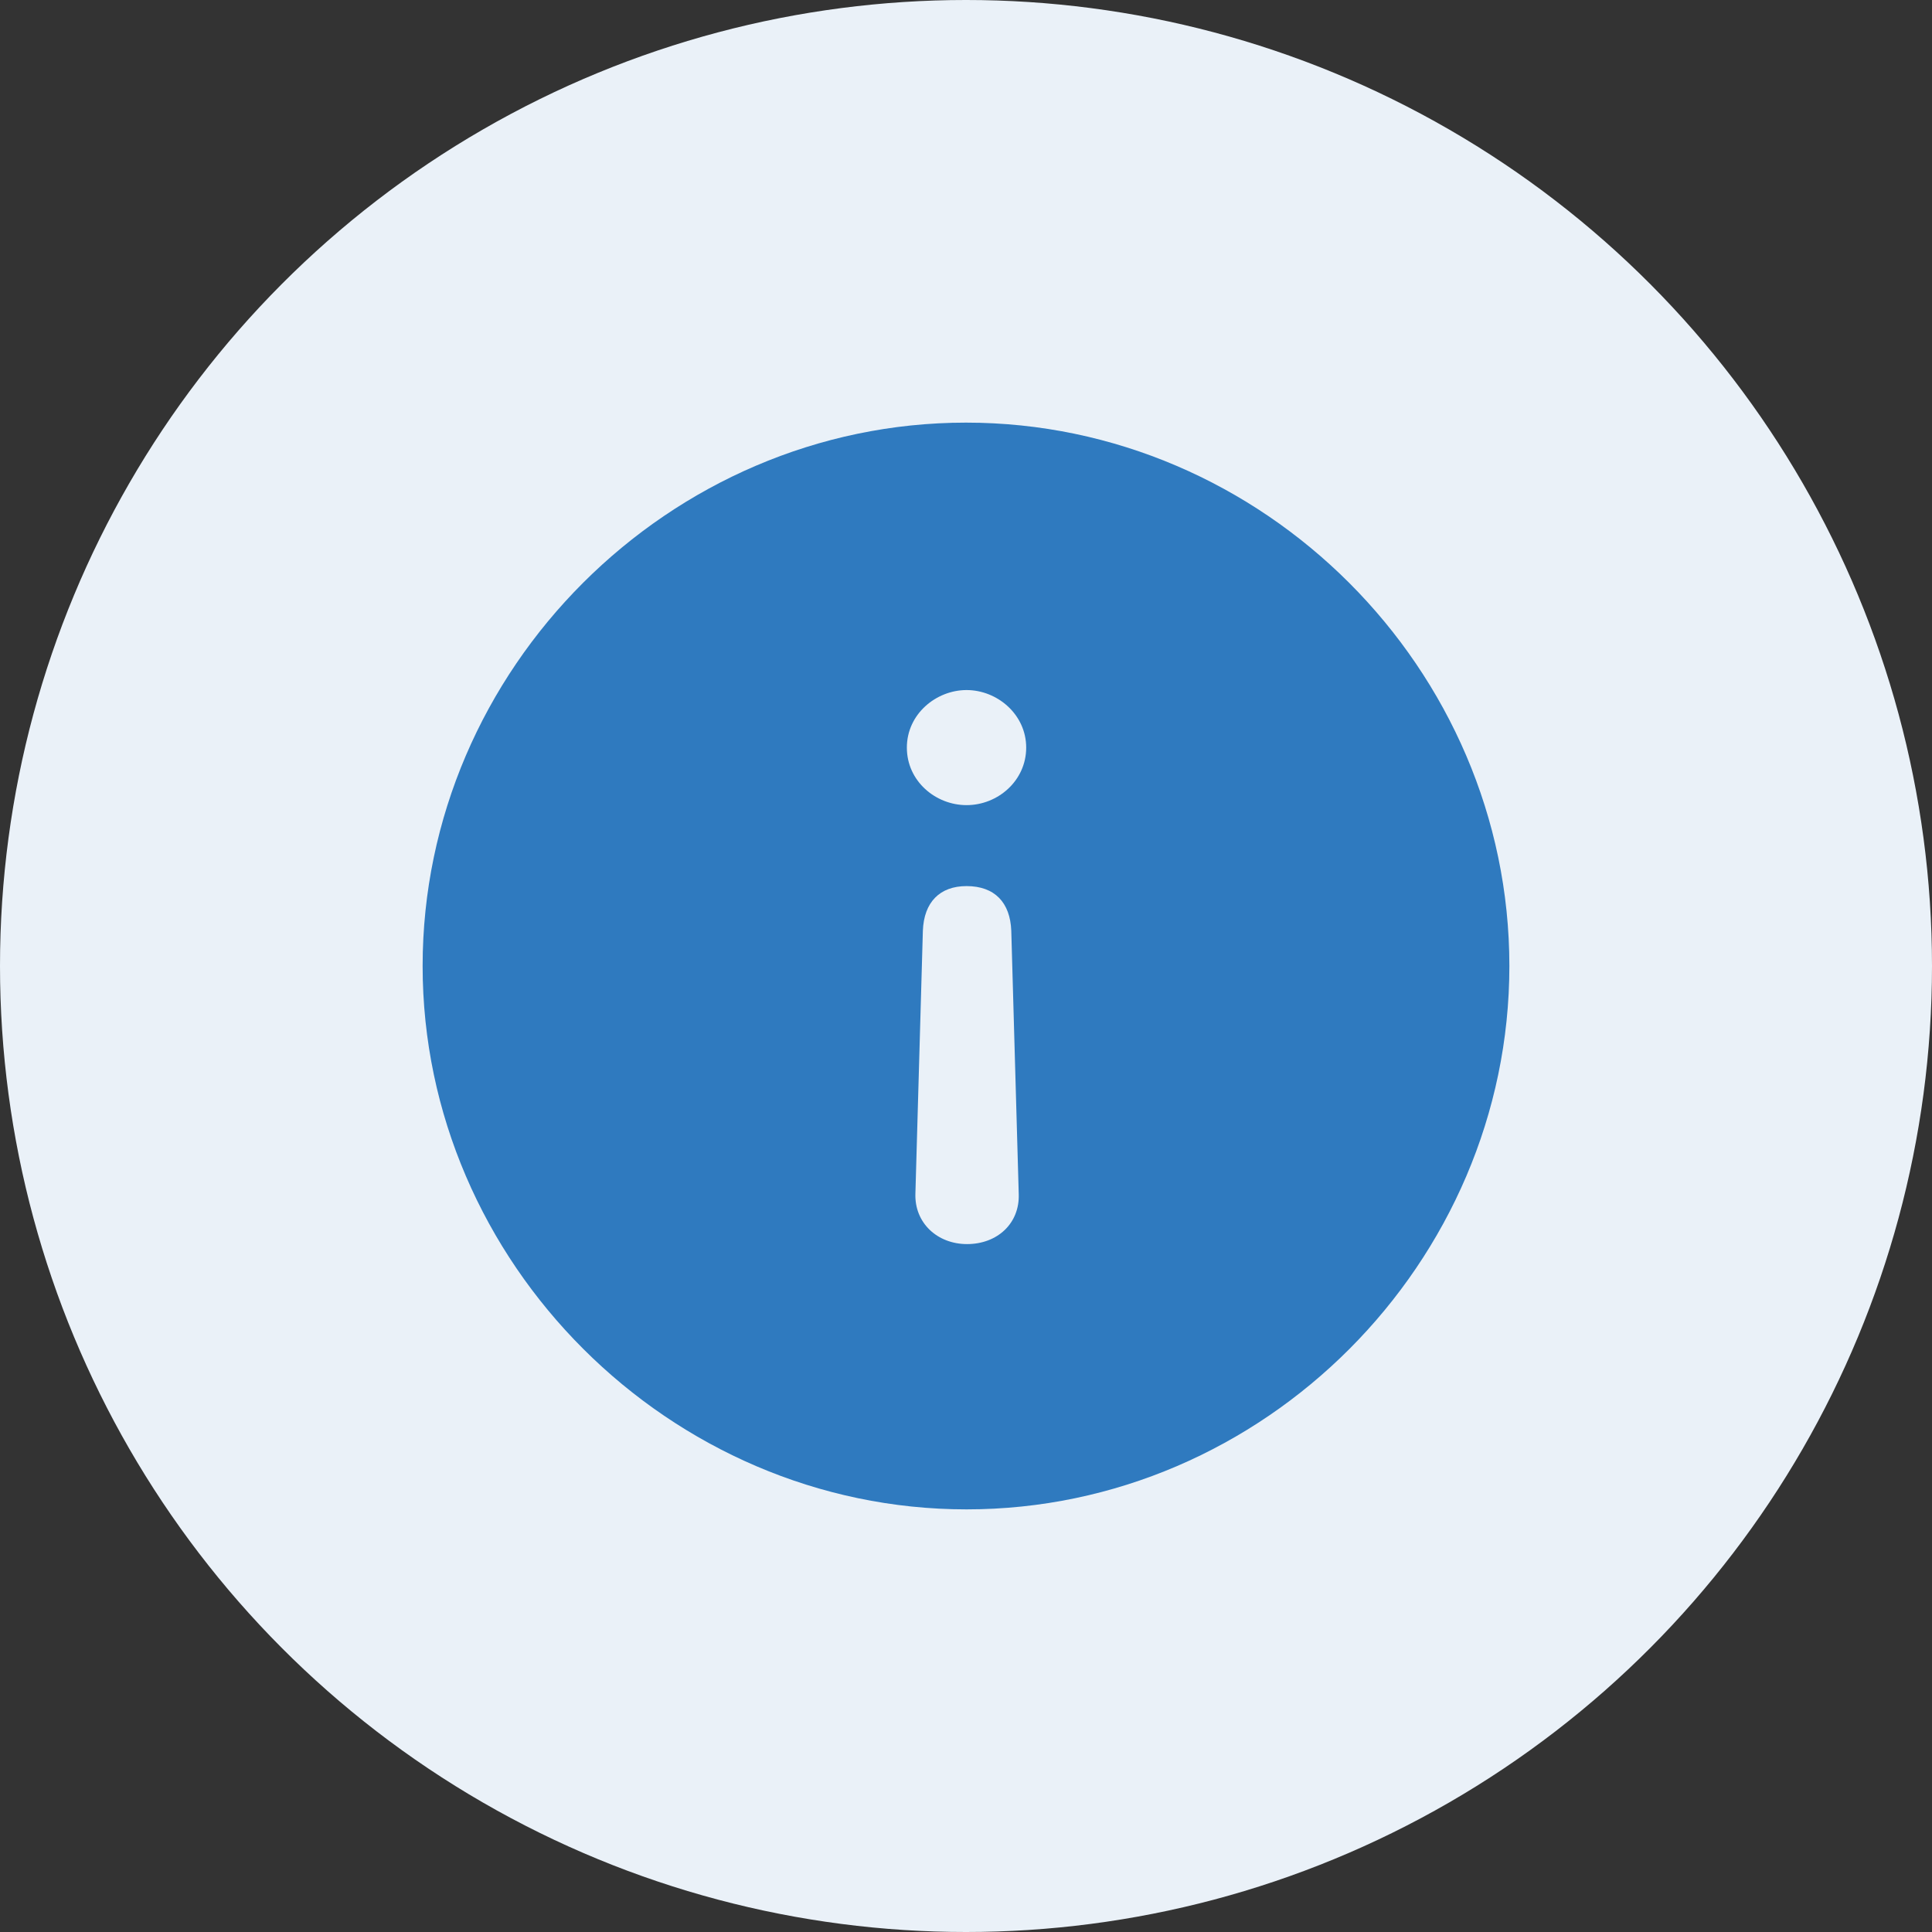 <svg width="64" height="64" viewBox="0 0 64 64" fill="none" xmlns="http://www.w3.org/2000/svg">
<rect x="0" y="0" width="64" height="64" fill="#333333" stroke="none"/>
<circle cx="32" cy="32" r="32" fill="#EAF1F8"/>
<path d="M32 14C22.171 14 14 22.153 14 32C14 41.829 22.188 50 32.018 50C41.865 50 50 41.829 50 32C50 22.153 41.847 14 32 14ZM32.018 29.353C32.953 29.353 33.465 29.9 33.5 30.835L33.747 39.553C33.782 40.523 33.041 41.212 32.035 41.212C31.047 41.212 30.288 40.506 30.324 39.535L30.571 30.835C30.606 29.882 31.135 29.353 32.018 29.353ZM32.018 22.859C33.041 22.859 33.994 23.671 33.994 24.765C33.994 25.859 33.059 26.671 32.018 26.671C30.994 26.671 30.041 25.877 30.041 24.765C30.041 23.653 31.012 22.859 32.018 22.859Z" fill="#2F7ABF"/>
</svg>
